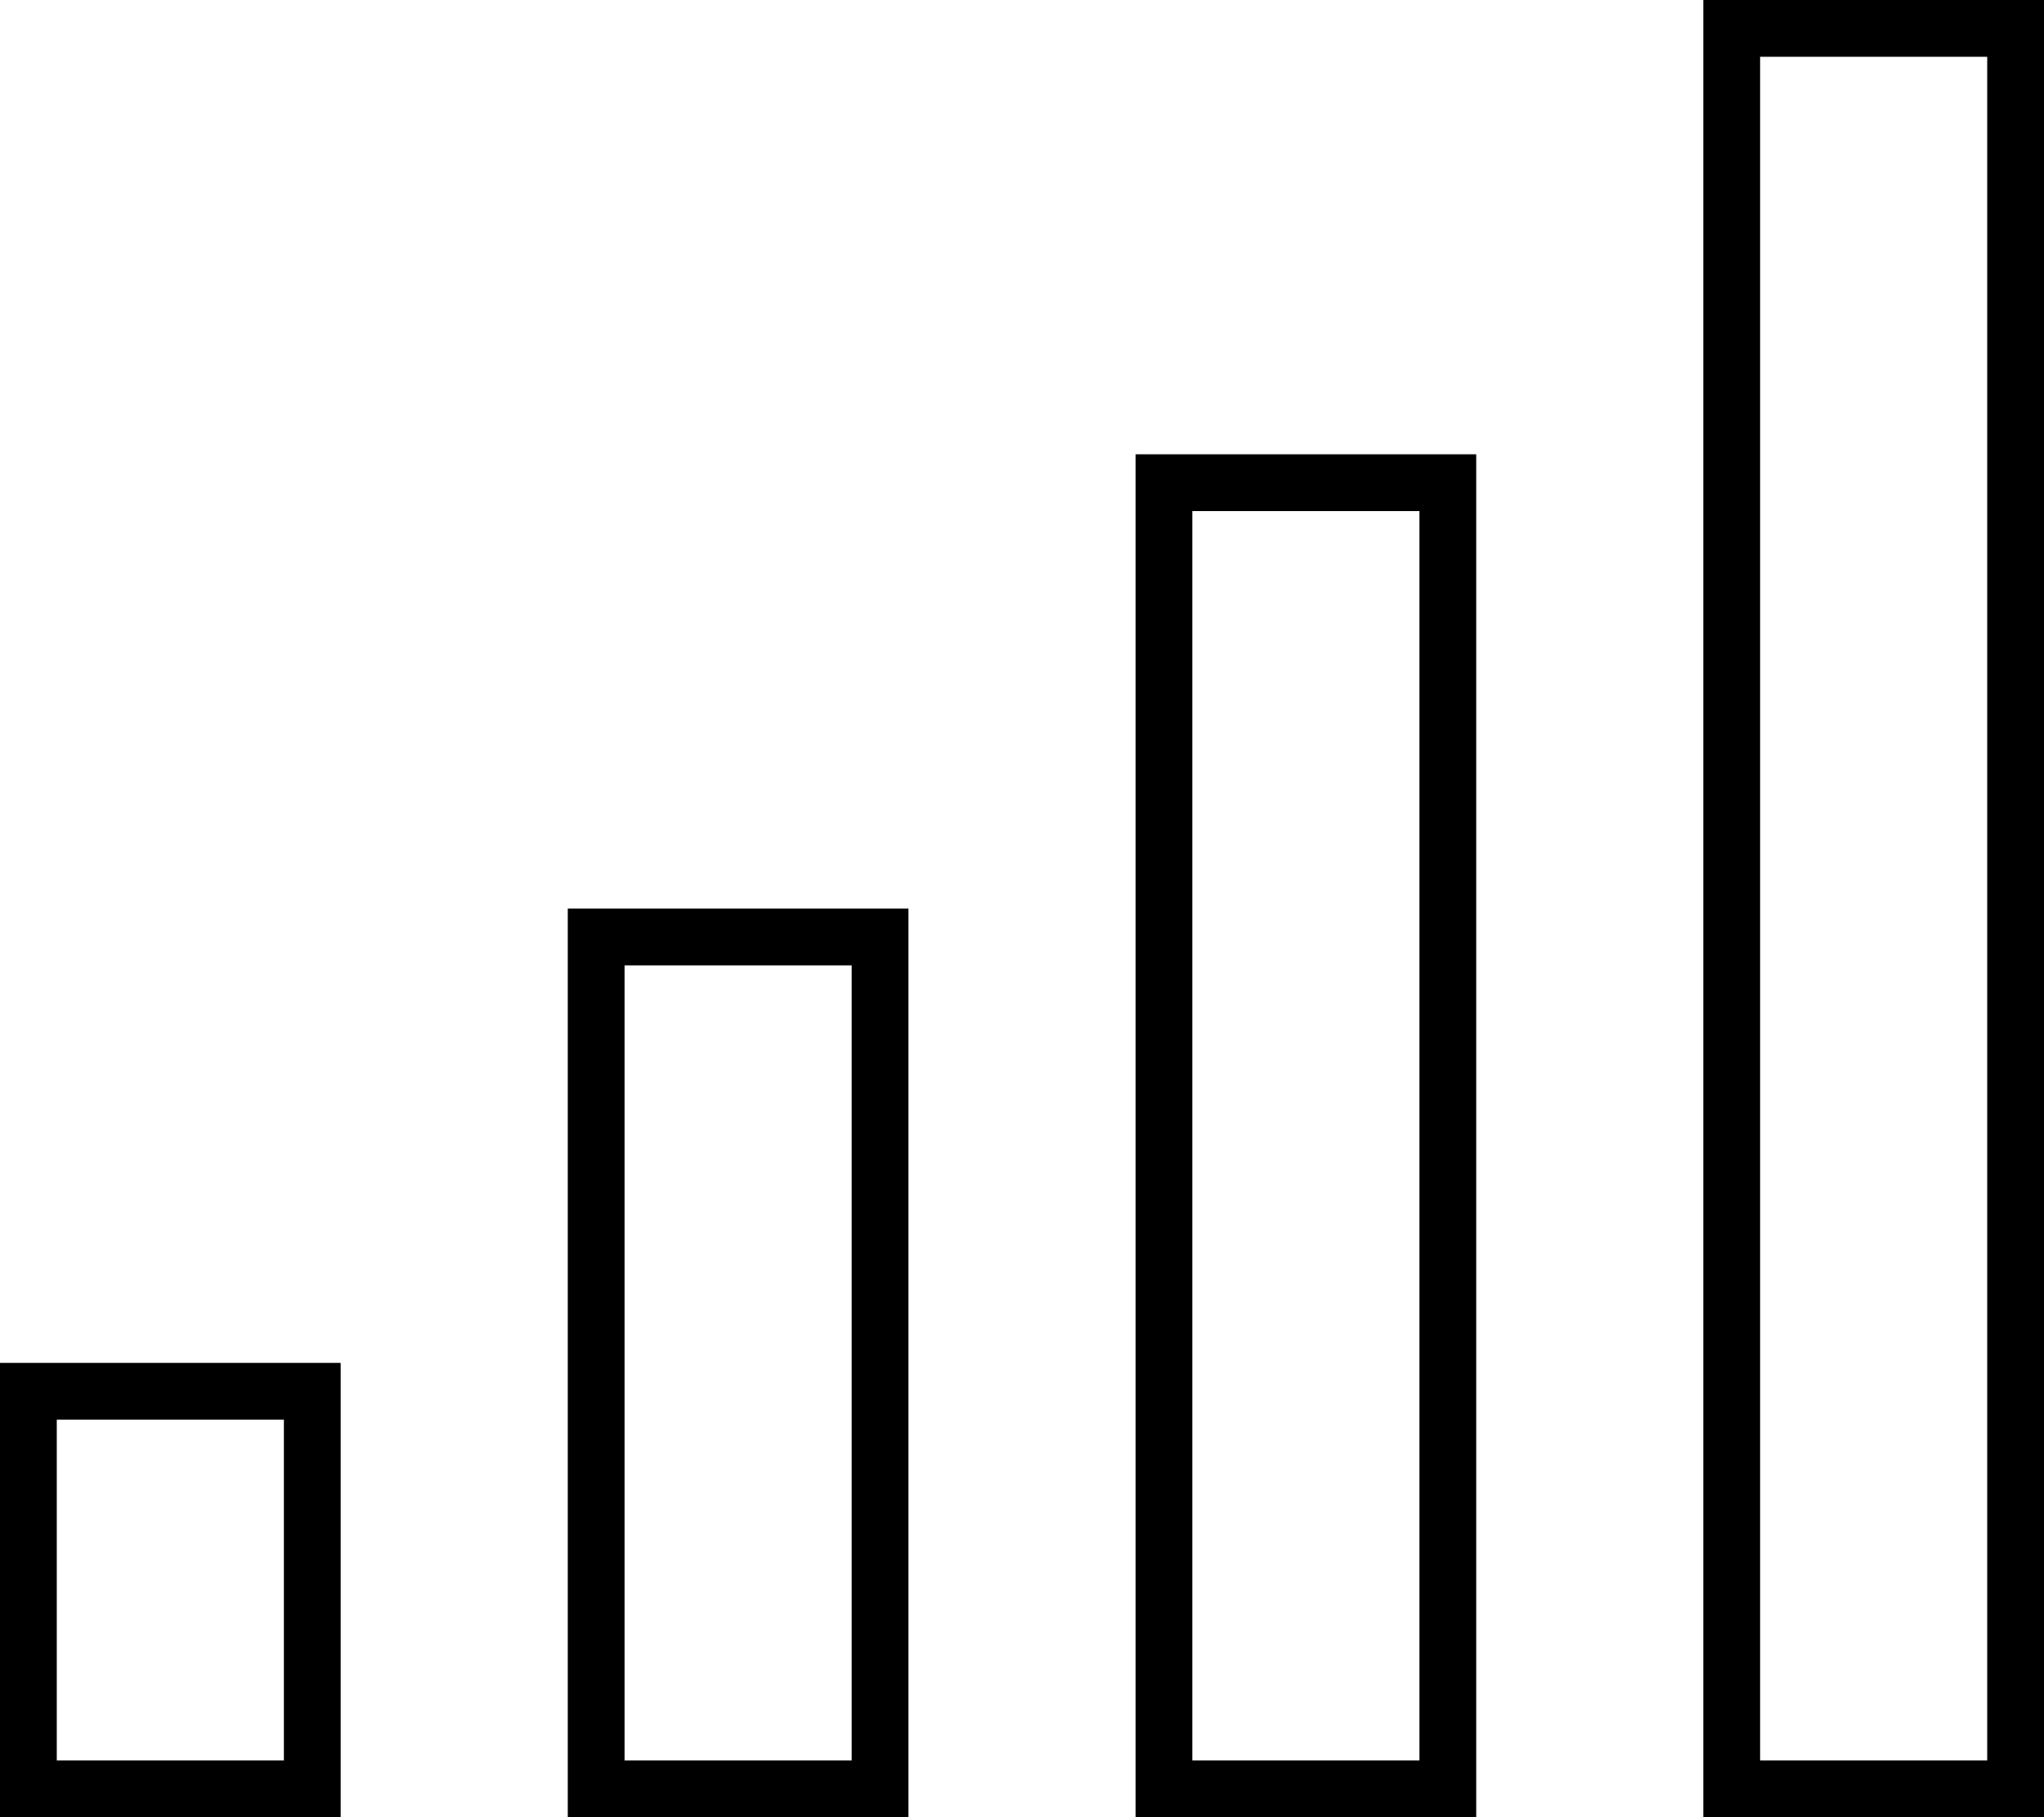 <svg xmlns="http://www.w3.org/2000/svg" viewBox="0 0 576 512">
  <path d="M 496 16 L 496 496 L 496 16 L 496 496 L 560 496 L 560 496 L 560 16 L 560 16 L 496 16 L 496 16 Z M 480 0 L 496 0 L 480 0 L 576 0 L 576 16 L 576 16 L 576 496 L 576 496 L 576 512 L 576 512 L 560 512 L 480 512 L 480 496 L 480 496 L 480 16 L 480 16 L 480 0 L 480 0 Z M 400 144 L 336 144 L 400 144 L 336 144 L 336 496 L 336 496 L 400 496 L 400 496 L 400 144 L 400 144 Z M 336 128 L 400 128 L 336 128 L 416 128 L 416 144 L 416 144 L 416 496 L 416 496 L 416 512 L 416 512 L 400 512 L 320 512 L 320 496 L 320 496 L 320 144 L 320 144 L 320 128 L 320 128 L 336 128 L 336 128 Z M 176 272 L 176 496 L 176 272 L 176 496 L 240 496 L 240 496 L 240 272 L 240 272 L 176 272 L 176 272 Z M 160 256 L 176 256 L 160 256 L 256 256 L 256 272 L 256 272 L 256 496 L 256 496 L 256 512 L 256 512 L 240 512 L 160 512 L 160 496 L 160 496 L 160 272 L 160 272 L 160 256 L 160 256 Z M 16 400 L 16 496 L 16 400 L 16 496 L 80 496 L 80 496 L 80 400 L 80 400 L 16 400 L 16 400 Z M 0 384 L 16 384 L 0 384 L 96 384 L 96 400 L 96 400 L 96 496 L 96 496 L 96 512 L 96 512 L 80 512 L 0 512 L 0 496 L 0 496 L 0 400 L 0 400 L 0 384 L 0 384 Z" />
</svg>
